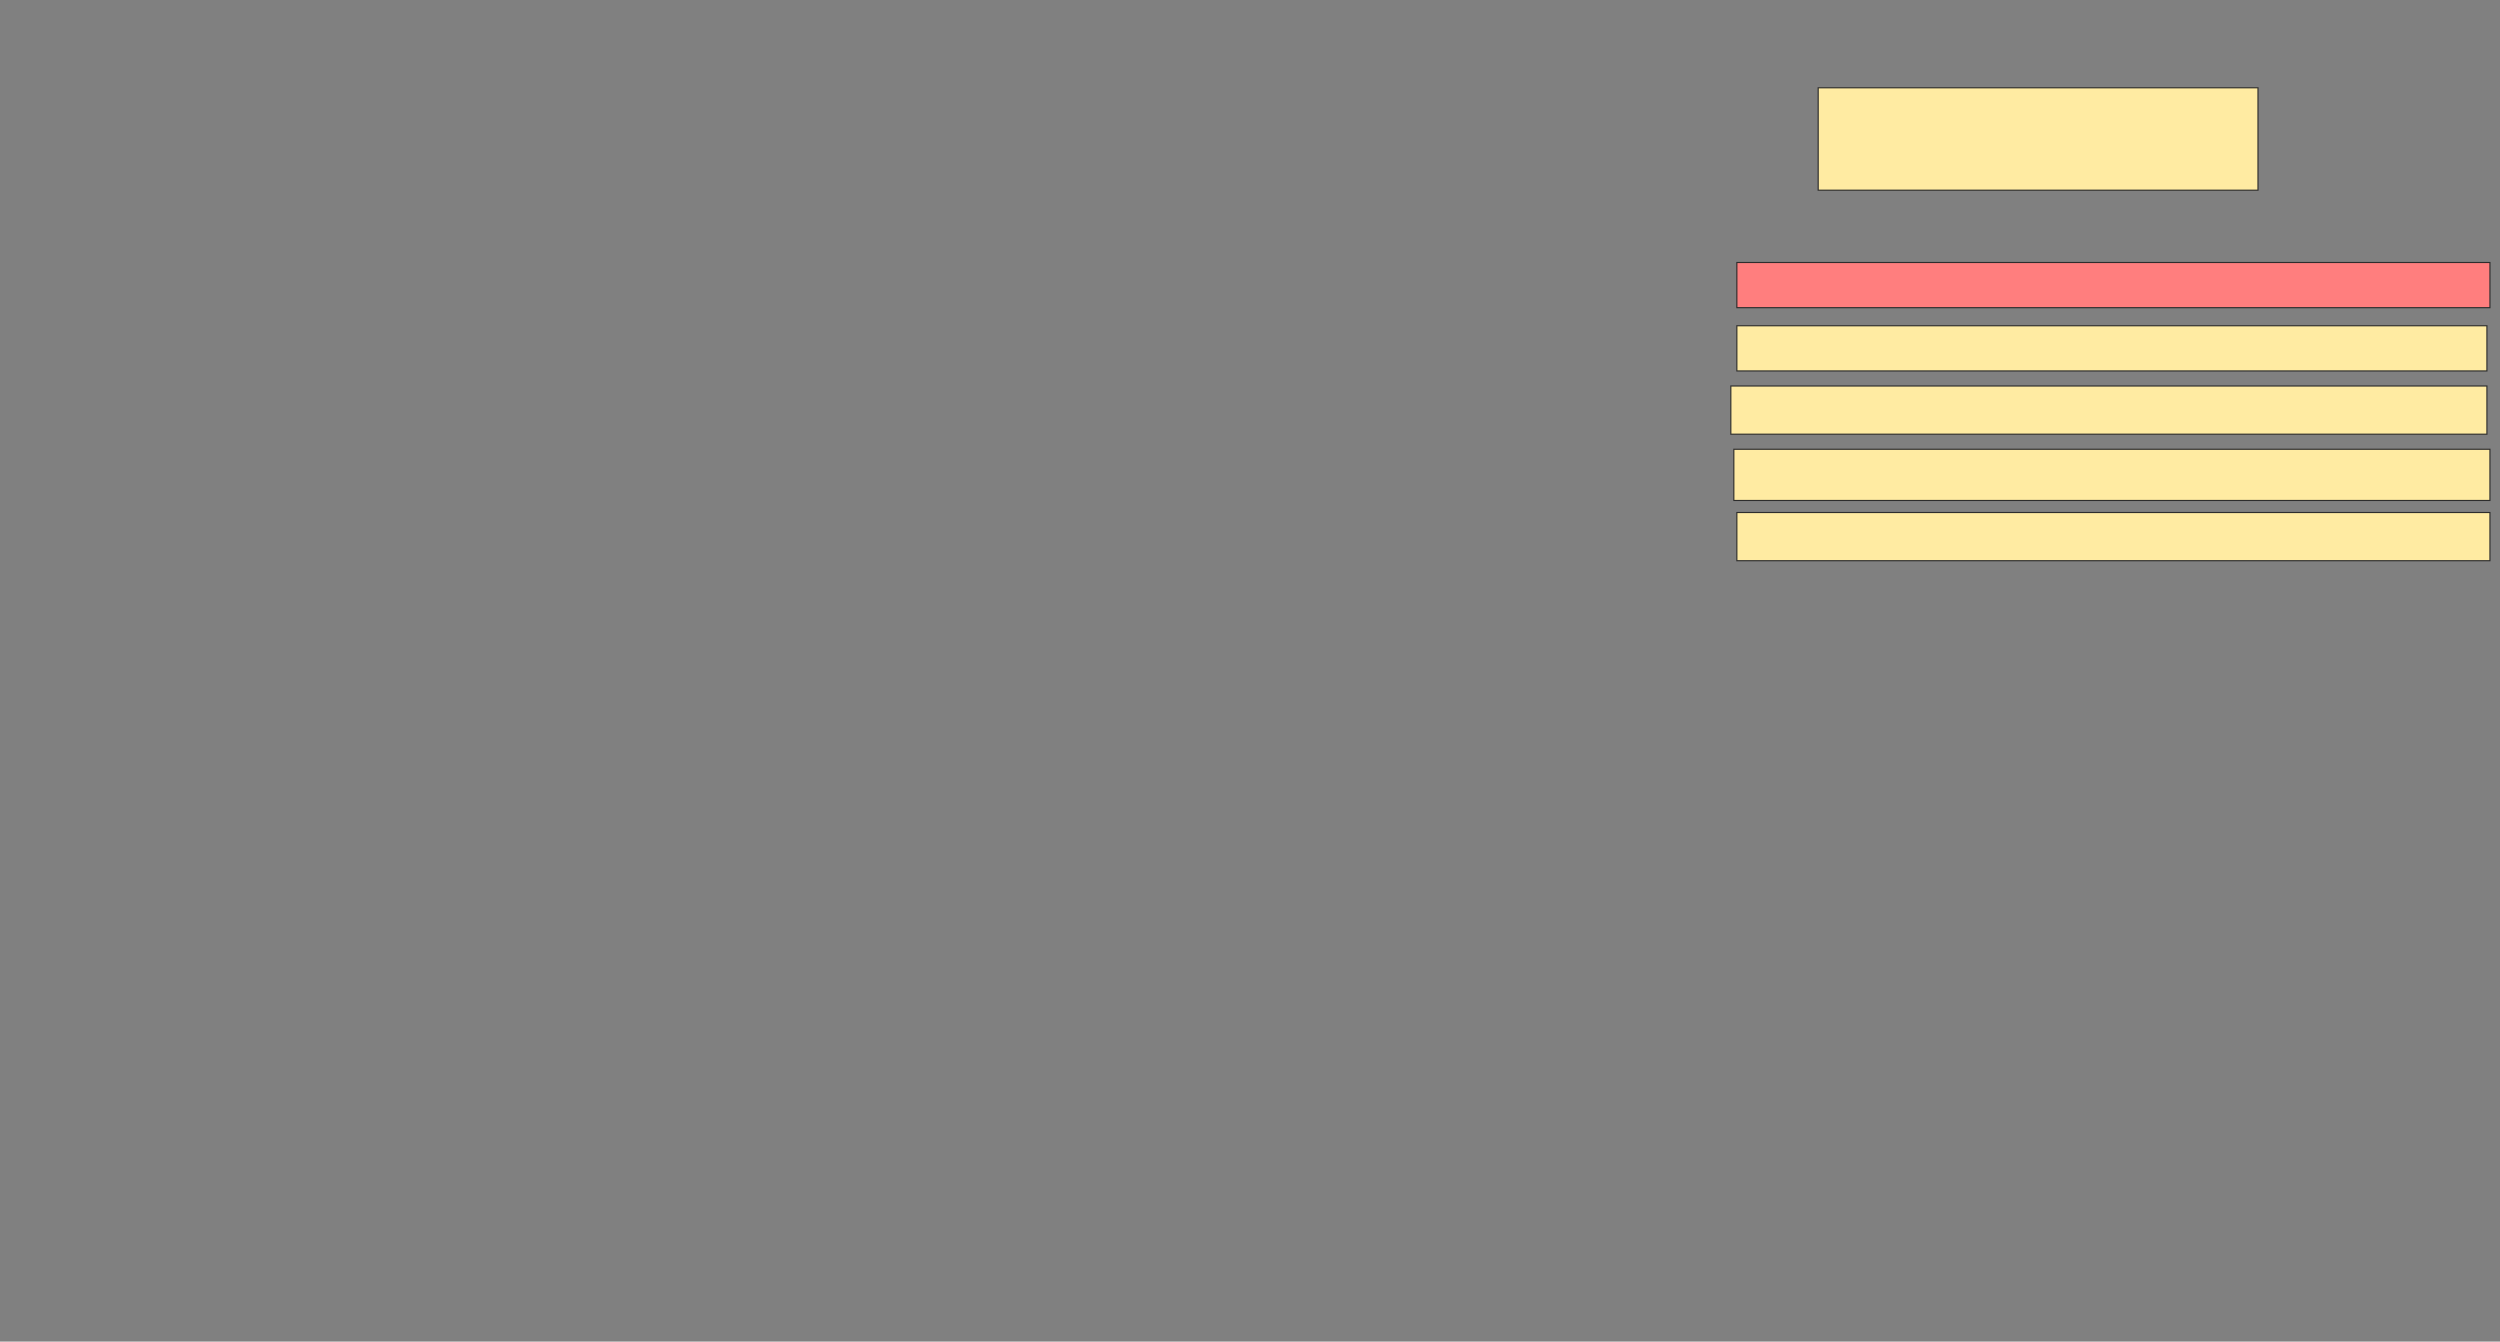 <svg xmlns="http://www.w3.org/2000/svg" width="2184" height="1172">
 <rect width="100%" height="100%" fill="#808080" stroke="none"/>
 <!-- Created with Image Occlusion Enhanced -->
 <g>
  <title>Labels</title>
 </g>
 <g>
  <title>Masks</title>
  <rect id="f4ded3f47eb940688223cd1eead16d0f-ao-1" height="89.474" width="384.211" y="76.684" x="1588.369" stroke="#2D2D2D" fill="#FFEBA2"/>
  <rect id="f4ded3f47eb940688223cd1eead16d0f-ao-2" height="39.474" width="657.895" y="229.316" x="1517.316" stroke="#2D2D2D" fill="#FF7E7E" class="qshape"/>
  <rect id="f4ded3f47eb940688223cd1eead16d0f-ao-3" height="42.105" width="660.526" y="337.211" x="1512.053" stroke="#2D2D2D" fill="#FFEBA2"/>
  <rect id="f4ded3f47eb940688223cd1eead16d0f-ao-4" height="42.105" width="657.895" y="447.737" x="1517.316" stroke="#2D2D2D" fill="#FFEBA2"/>
  <rect id="f4ded3f47eb940688223cd1eead16d0f-ao-5" height="39.474" width="655.263" y="284.579" x="1517.316" stroke="#2D2D2D" fill="#FFEBA2"/>
  <rect id="f4ded3f47eb940688223cd1eead16d0f-ao-6" height="44.737" width="660.526" y="392.474" x="1514.684" stroke="#2D2D2D" fill="#FFEBA2"/>
 </g>
</svg>